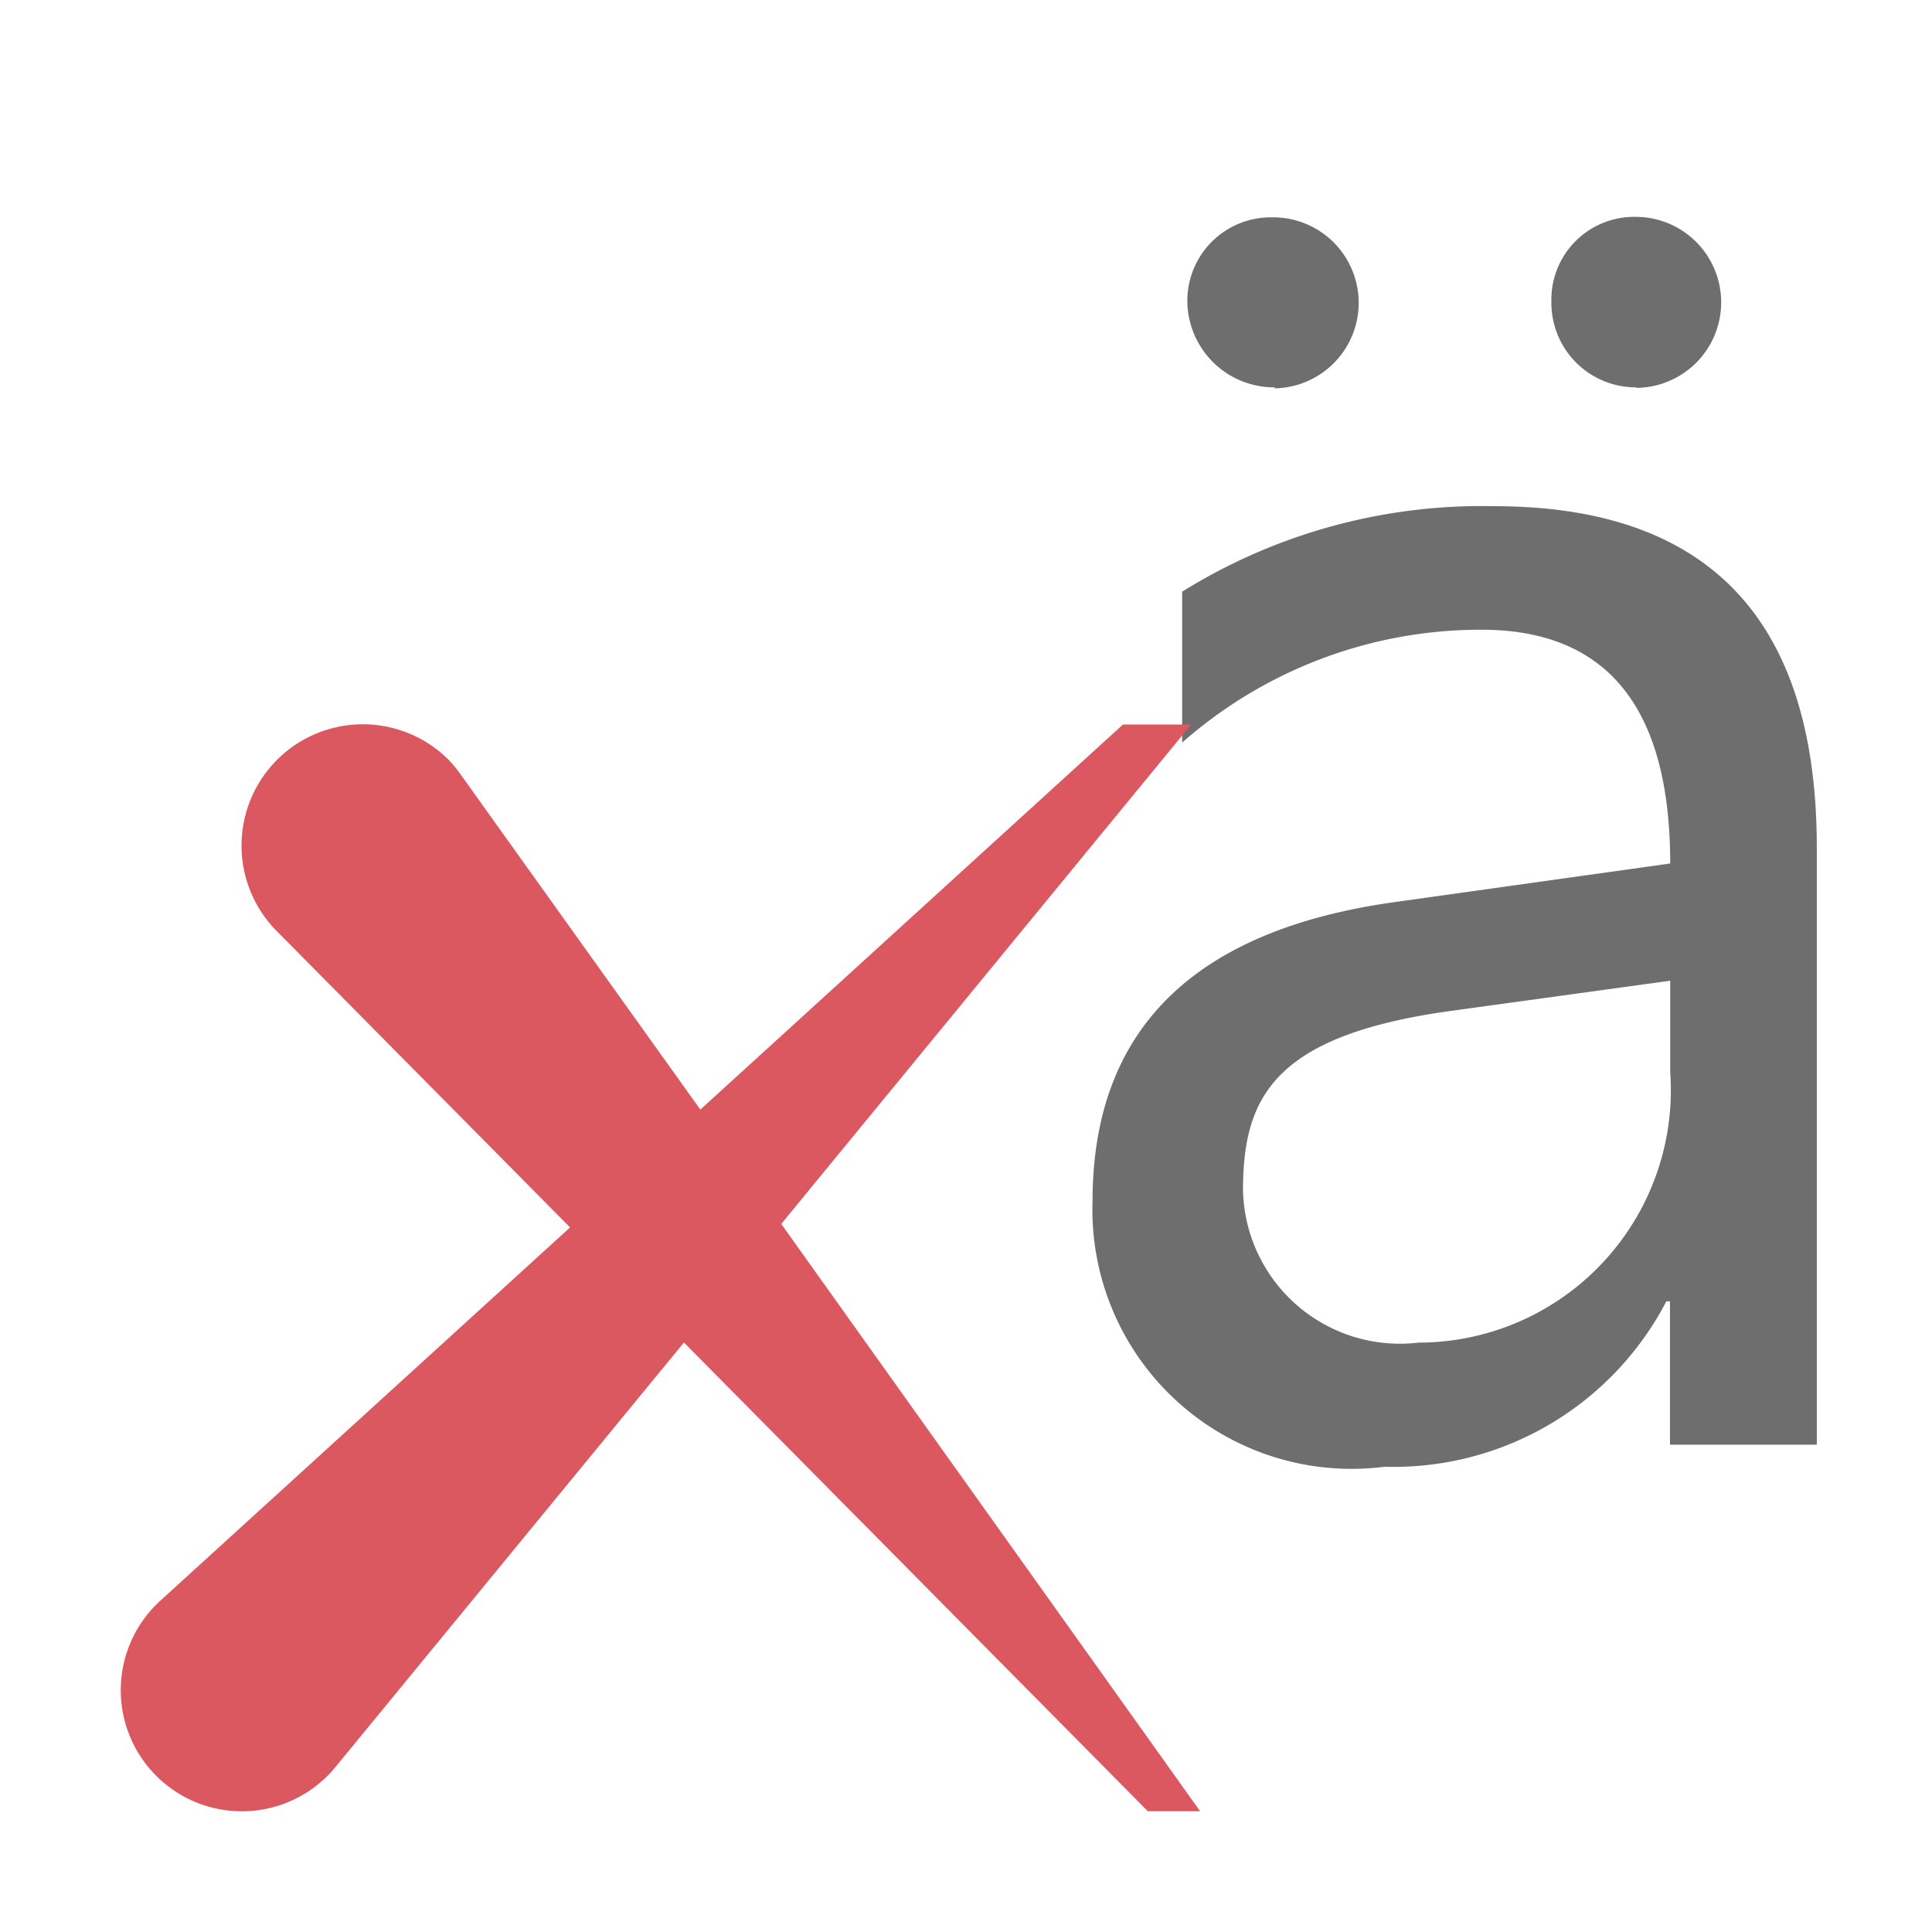 <svg xmlns="http://www.w3.org/2000/svg" width="16" height="16">
  <path d="M10.559,3.208A.72.72,0,0,1,9.833,2.5a.691.691,0,0,1,.7-.7.708.708,0,1,1,.022,1.416Zm1.812.984A4.7,4.7,0,0,0,9.79,4.9V6.15a3.739,3.739,0,0,1,2.477-.935q1.565,0,1.565,1.936l-2.277.319q-2.506.348-2.507,2.477a2.146,2.146,0,0,0,2.418,2.2A2.546,2.546,0,0,0,13.8,10.777h.03v1.187h1.216V7.025Q15.048,4.192,12.371,4.192Zm1.461,4.687a2.091,2.091,0,0,1-2.084,2.24,1.3,1.3,0,0,1-1.454-1.261c0-.773.258-1.28,1.706-1.484l1.832-.252Zm-.284-5.671a.7.7,0,0,1-.7-.712.685.685,0,0,1,.691-.7.708.708,0,1,1,.014,1.416Z" fill="#6e6e6e"/>
  <path d="M9.939,15,6.47,10.136,9.865,6H9.3l-3.5,3.189L3.82,6.421a1.1,1.1,0,0,0-.1-.124A1,1,0,0,0,2.29,7.709l2.431,2.456L1.328,13.256a1.106,1.106,0,0,0-.1.105,1,1,0,0,0,1.55,1.273l2.886-3.516L9.506,15Z" fill="#db5860"/>
</svg>
